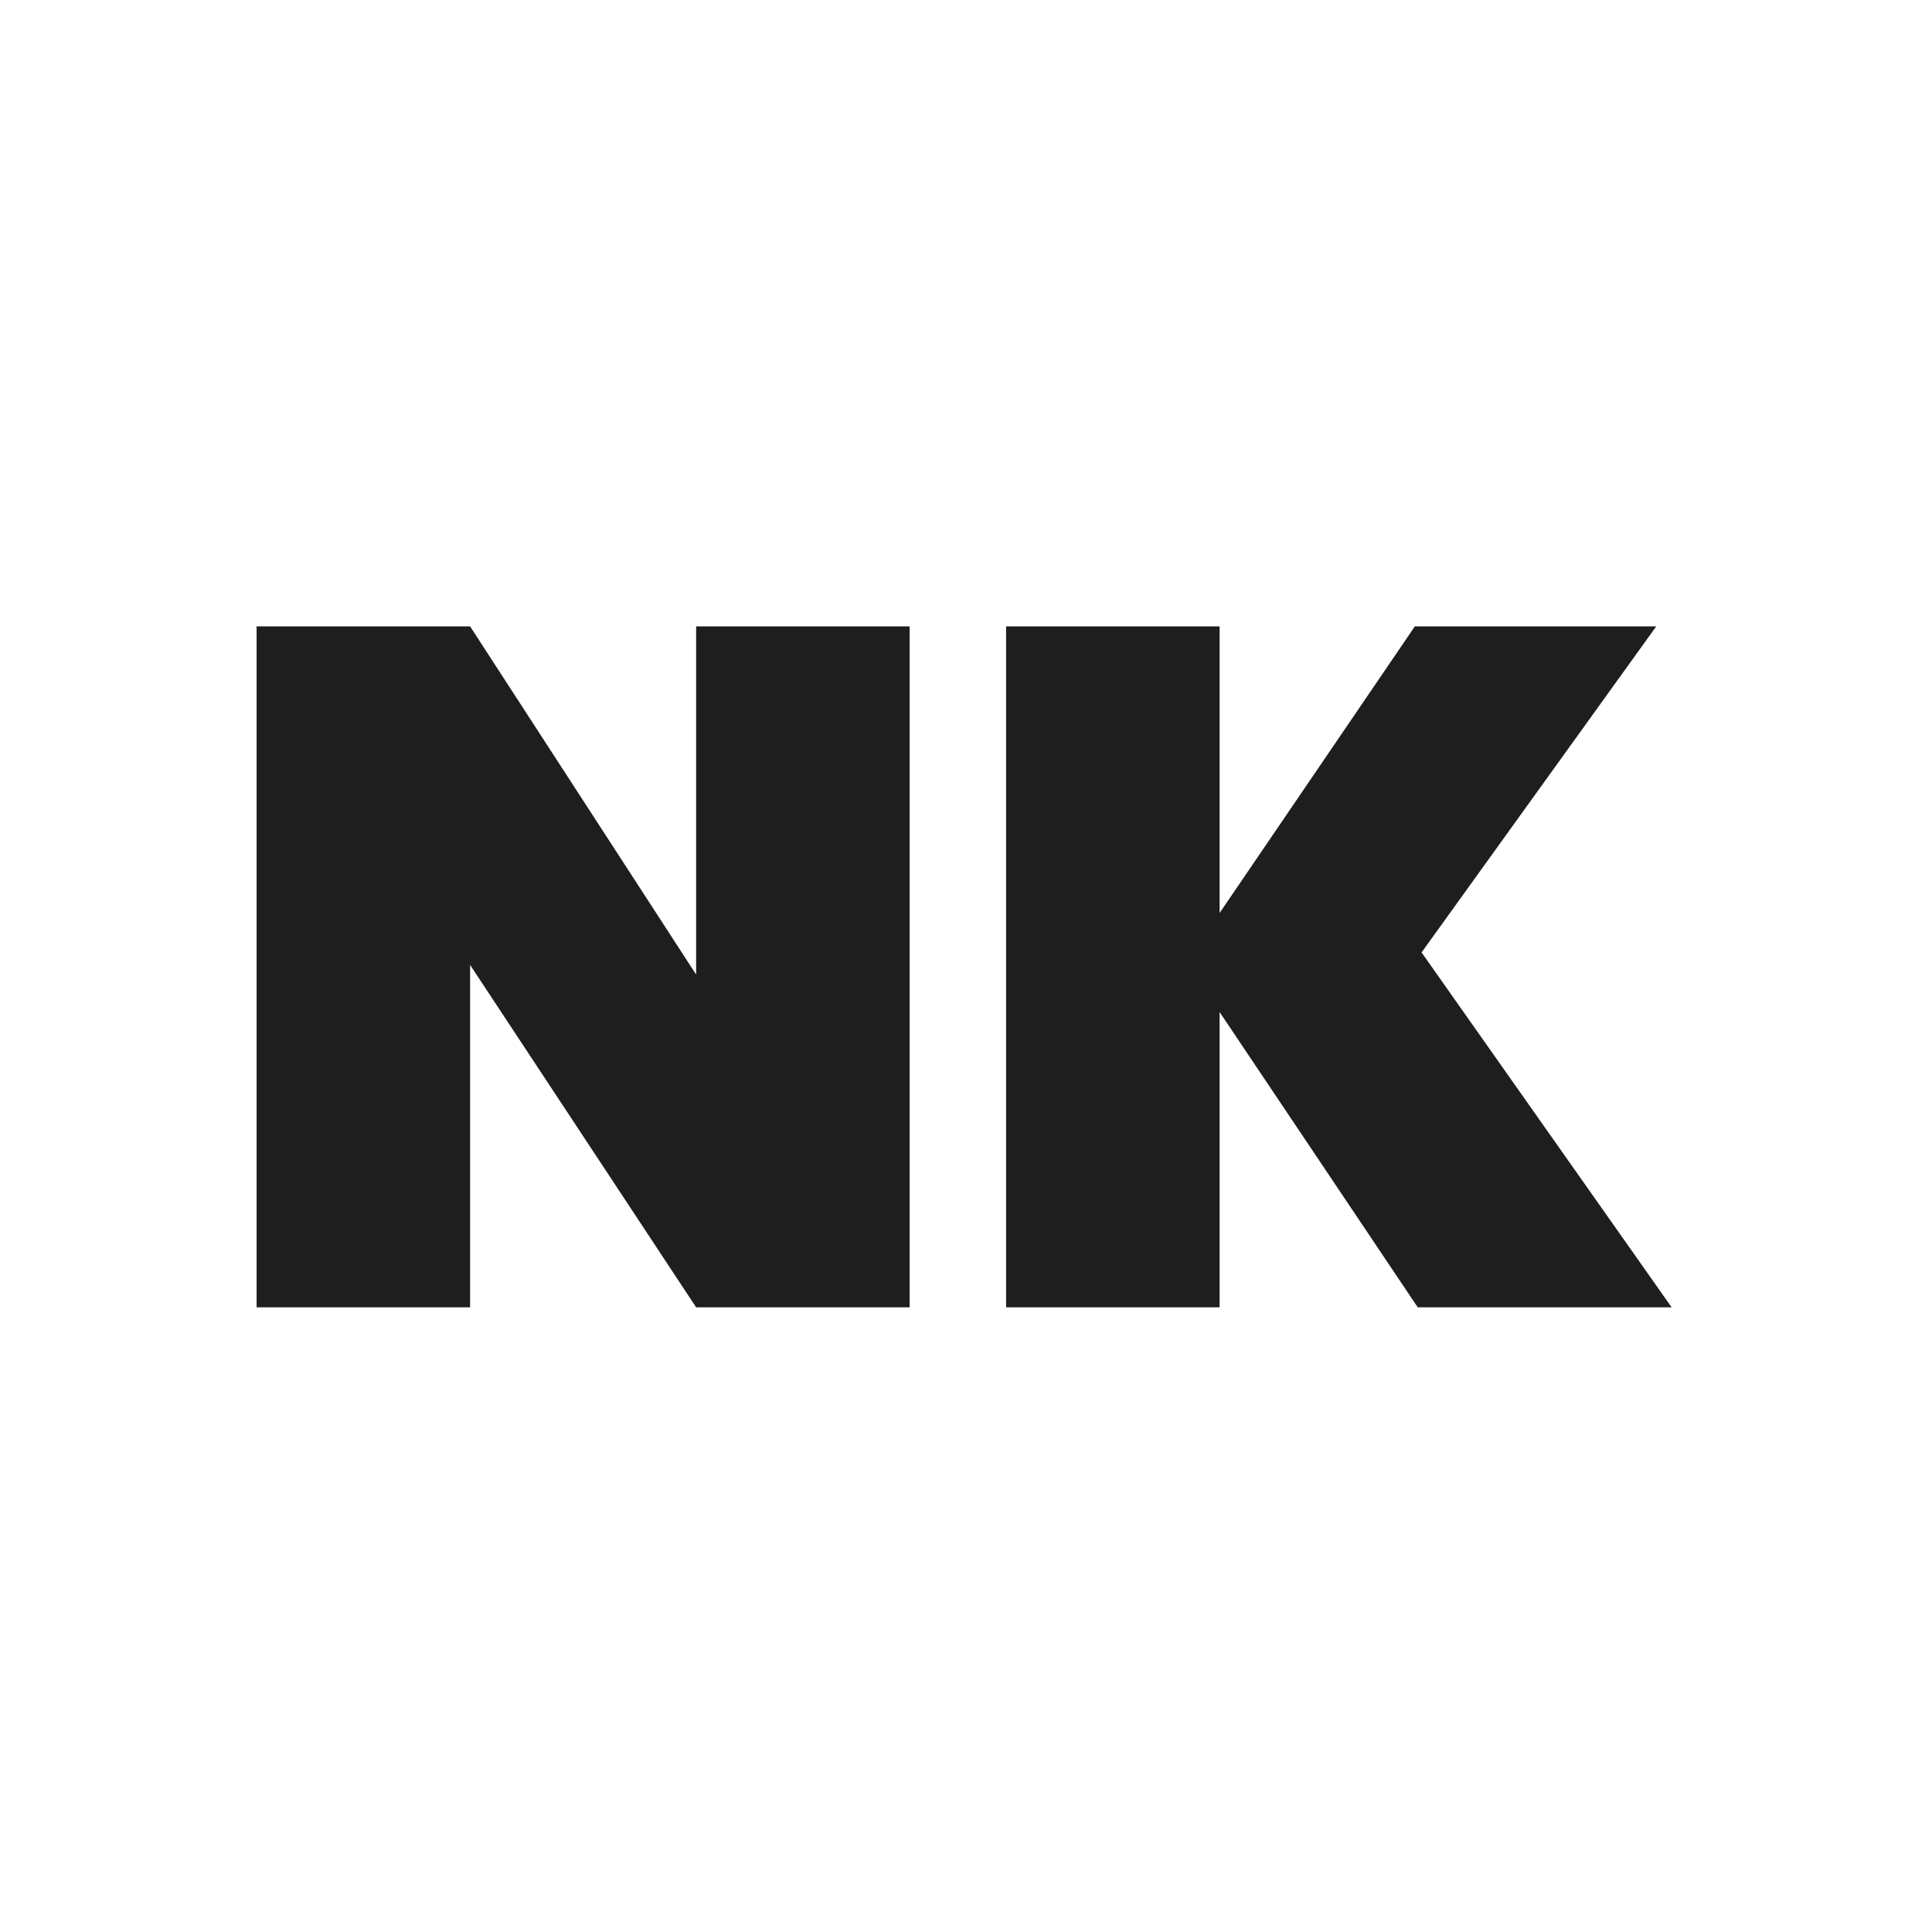 <svg width="512" height="512" viewBox="0 0 512 512" fill="none" xmlns="http://www.w3.org/2000/svg">
<path d="M241.062 346.453H184.479L124.583 255.717V346.453H68V166H124.583L184.479 258.266V166H241.062V346.453Z" fill="#1E1E1E"/>
<path d="M375.712 346.453L323.208 268.206V346.453H266.625V166H323.208V241.953L374.948 166H438.922L376.732 252.403L443 346.453H375.712Z" fill="#1E1E1E"/>
</svg>

